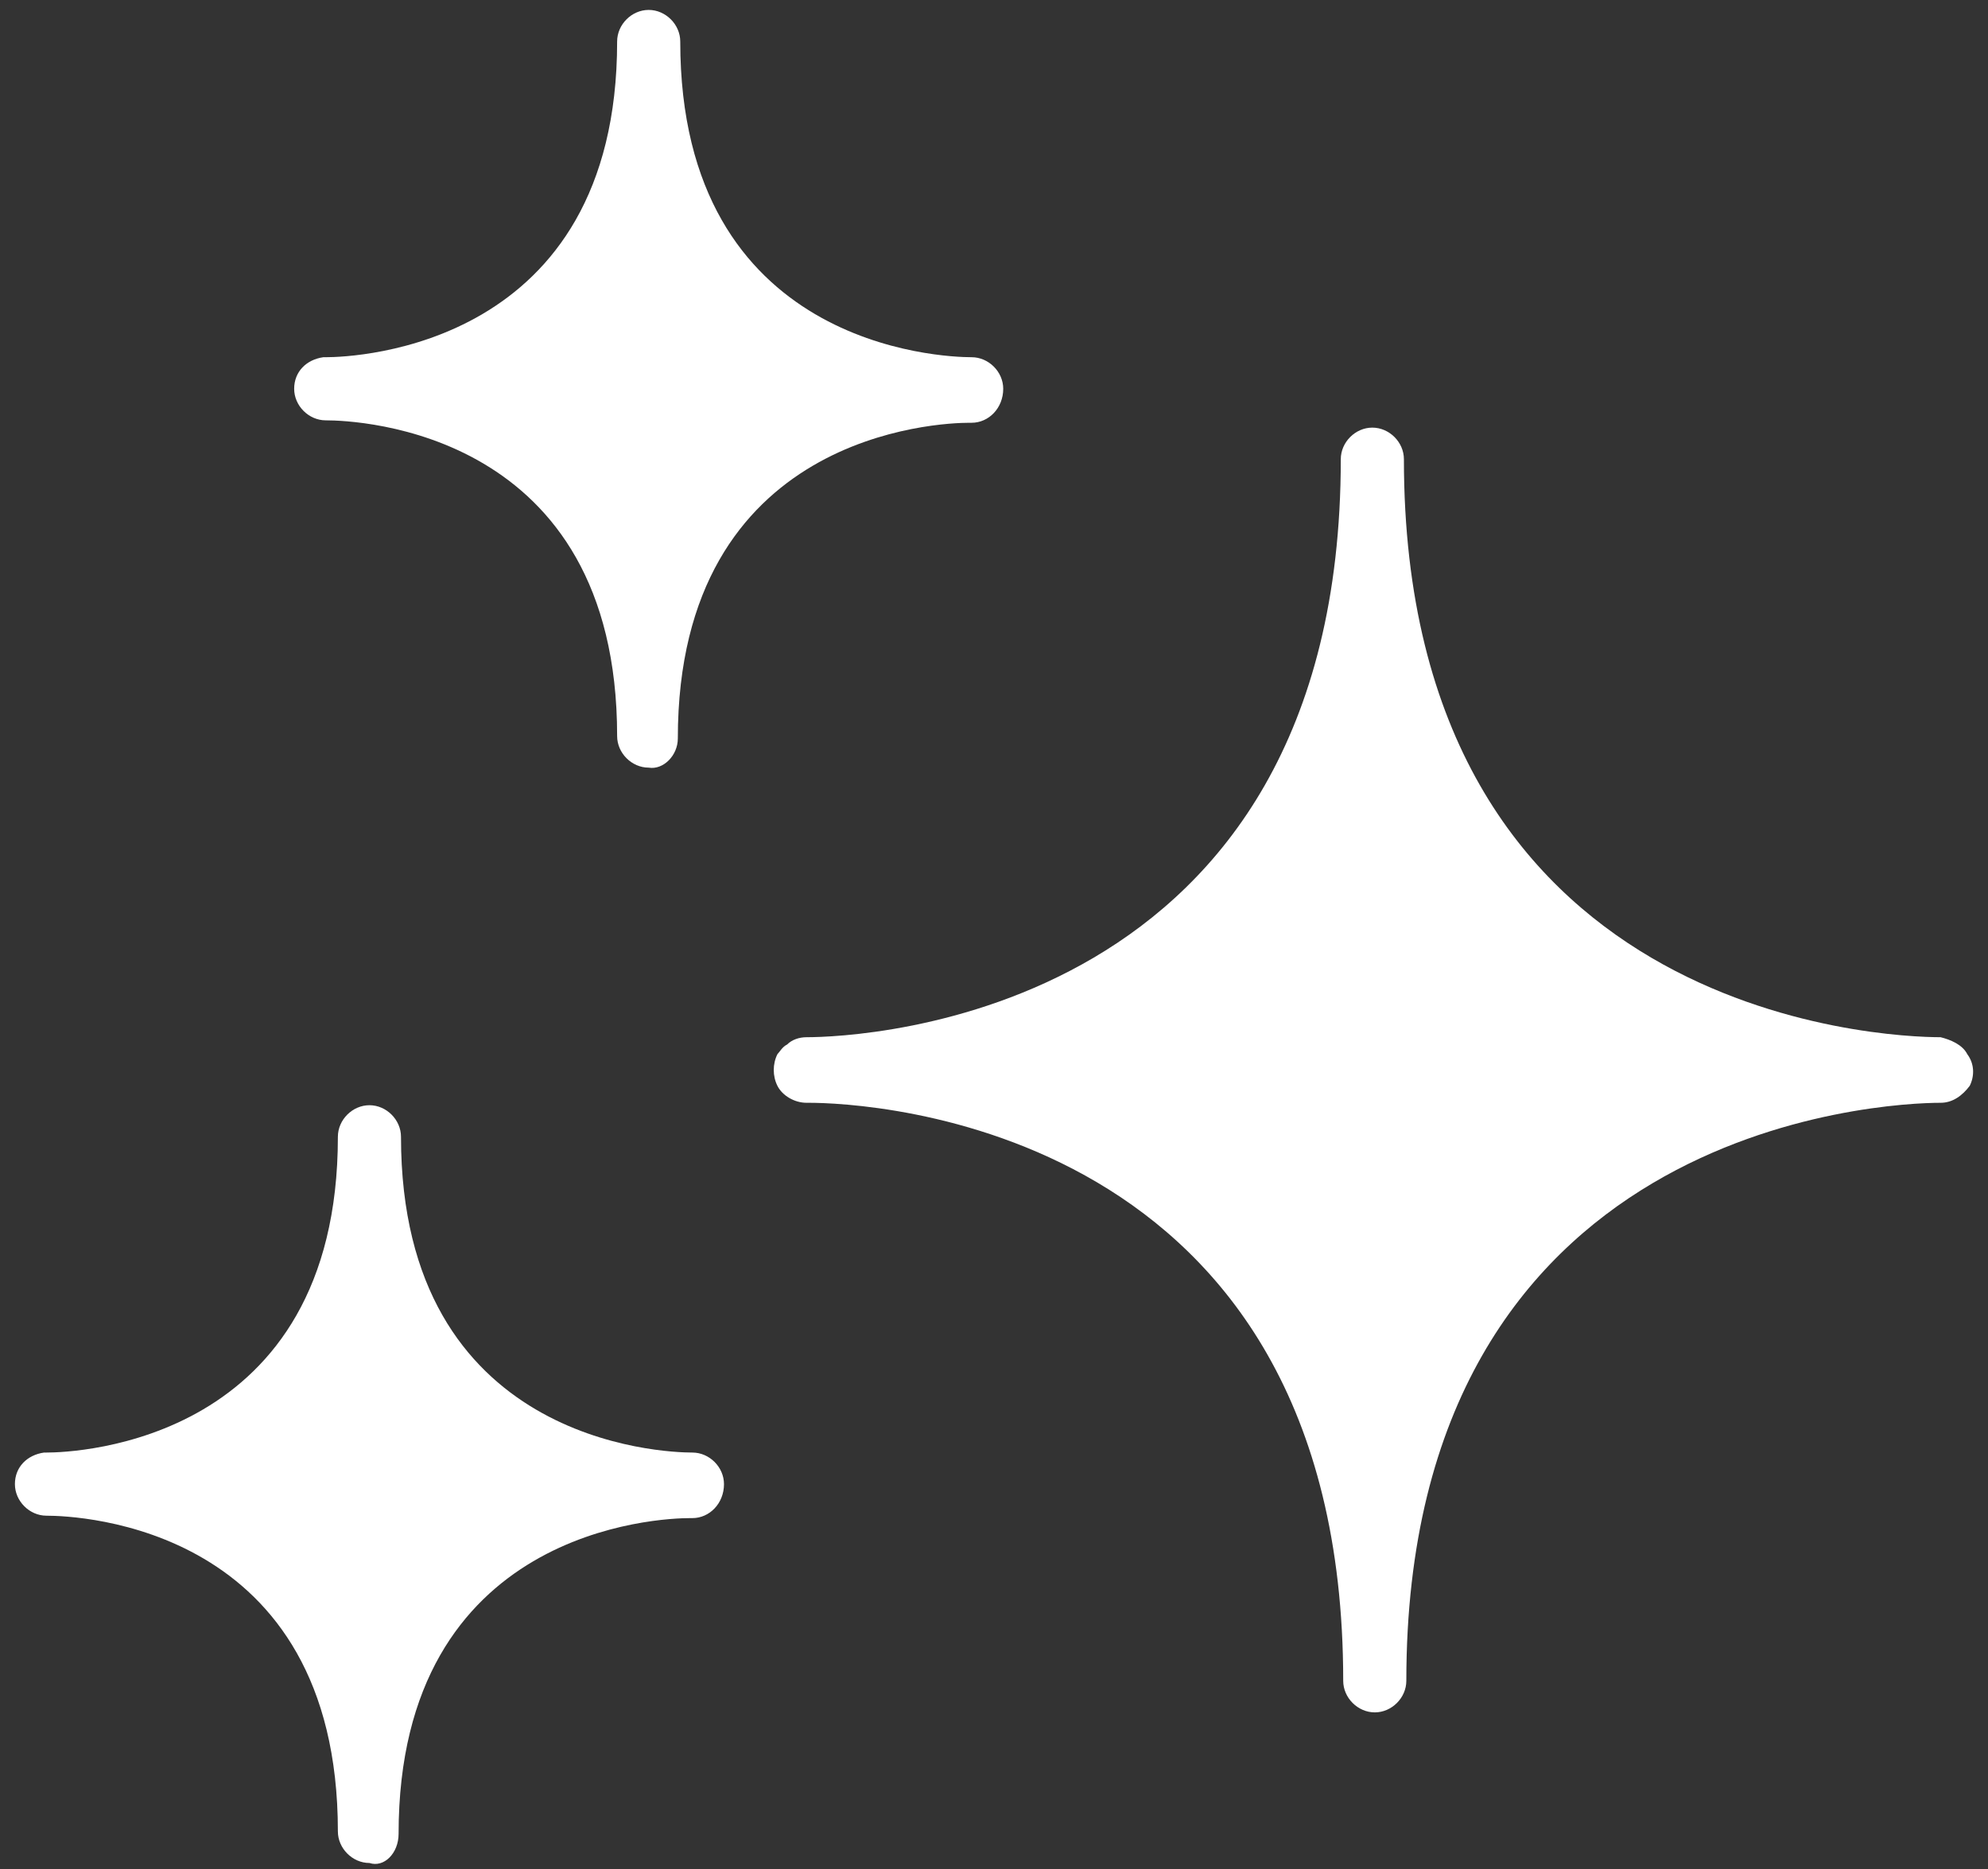 <svg width="100" height="94" viewBox="0 0 100 94" fill="none" xmlns="http://www.w3.org/2000/svg">
<rect x="0" y="0" width="100" height="94" fill="#333333" stroke="none"/>
<path d="M98.959 53.021C98.713 52.533 98.104 52.288 97.615 52.166C94.802 52.166 70.619 51.19 70.619 23.094C70.619 22.24 69.887 21.507 69.029 21.507C68.177 21.507 67.444 22.24 67.444 23.094C67.444 51.19 43.258 52.166 40.57 52.166C40.204 52.166 39.837 52.288 39.593 52.533C39.348 52.655 39.225 52.898 39.105 53.021C38.86 53.51 38.86 54.12 39.105 54.609C39.349 55.099 39.959 55.464 40.57 55.464C40.57 55.464 40.57 55.464 40.692 55.464C43.502 55.464 67.566 56.442 67.566 84.535C67.566 85.389 68.298 86.123 69.155 86.123C70.01 86.123 70.741 85.389 70.741 84.535C70.741 56.563 94.804 55.464 97.616 55.464C98.226 55.464 98.714 55.099 99.082 54.609C99.324 54.12 99.324 53.511 98.959 53.021Z" fill="white"/>
<path d="M34.829 73.055C33.363 73.055 20.171 72.566 20.171 57.175C20.171 56.319 19.438 55.586 18.584 55.586C17.729 55.586 16.996 56.318 16.996 57.175C16.996 72.566 3.804 73.055 2.338 73.055C2.216 73.055 2.216 73.055 2.216 73.055C1.361 73.177 0.75 73.786 0.75 74.642C0.75 75.498 1.483 76.231 2.338 76.231C3.926 76.231 16.996 76.718 16.996 92.109C16.996 92.963 17.729 93.698 18.584 93.698C19.317 93.942 20.05 93.21 20.05 92.232C20.05 76.84 33.242 76.352 34.708 76.352H34.83C35.685 76.352 36.418 75.62 36.418 74.642C36.417 73.786 35.684 73.055 34.829 73.055Z" fill="white"/>
<path d="M48.875 21.263C49.731 21.263 50.464 20.53 50.464 19.553C50.464 18.698 49.731 17.966 48.875 17.966C47.411 17.966 34.218 17.477 34.218 2.087C34.218 1.232 33.485 0.499 32.63 0.499C31.775 0.499 31.043 1.232 31.043 2.087C31.043 17.478 17.85 17.966 16.385 17.966C16.262 17.966 16.262 17.966 16.262 17.966C15.407 18.088 14.797 18.698 14.797 19.553C14.797 20.408 15.53 21.141 16.385 21.141C17.973 21.141 31.043 21.629 31.043 37.02C31.043 37.875 31.775 38.608 32.63 38.608C33.363 38.731 34.096 37.998 34.096 37.142C34.096 21.751 47.287 21.263 48.754 21.263H48.875Z" fill="white"/>
</svg>
